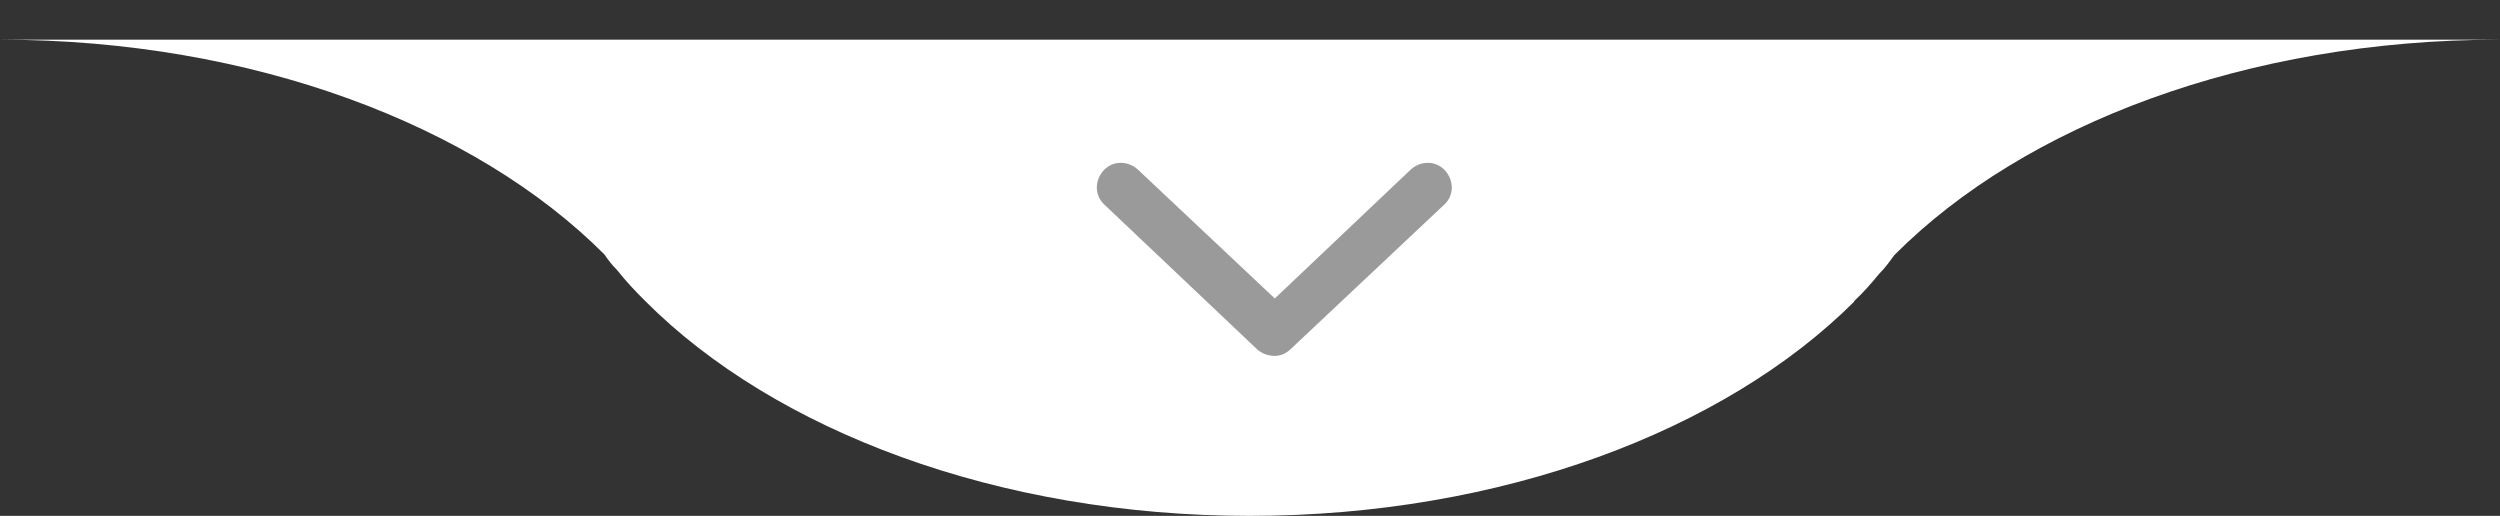 <svg width="63" height="13" viewBox="0 0 63 13" fill="none" xmlns="http://www.w3.org/2000/svg">
<rect x="0" y="0" width="63" height="13" fill="#333333" stroke="none"/>
<g clip-path="url(#clip0_818_507)">
<path d="M49.734 1H0C6.357 1 11.977 3.15 15.232 6.413C15.324 6.55 15.431 6.687 15.554 6.809C15.769 7.084 16.015 7.343 16.261 7.587C19.516 10.85 25.136 13 31.492 13C37.849 13 43.469 10.85 46.724 7.602C46.724 7.587 46.724 7.587 46.724 7.587C46.954 7.374 47.154 7.145 47.354 6.901C47.507 6.748 47.615 6.596 47.737 6.428C47.737 6.428 47.743 6.423 47.753 6.413C51.008 3.15 56.612 1 62.985 1H49.718L49.734 1Z" fill="white"/>
</g>
<path d="M36.391 5.16L32.531 8.791C32.404 8.918 32.252 8.969 32.125 8.969C31.973 8.969 31.82 8.918 31.693 8.816L27.834 5.16C27.58 4.932 27.58 4.551 27.809 4.297C28.037 4.043 28.418 4.043 28.672 4.271L32.125 7.521L35.553 4.271C35.807 4.043 36.188 4.043 36.416 4.297C36.645 4.551 36.645 4.932 36.391 5.16Z" fill="#9A9A9A"/>
<defs>
<clipPath id="clip0_818_507">
<rect width="63" height="12" fill="white" transform="translate(0 1)"/>
</clipPath>
</defs>
</svg>

